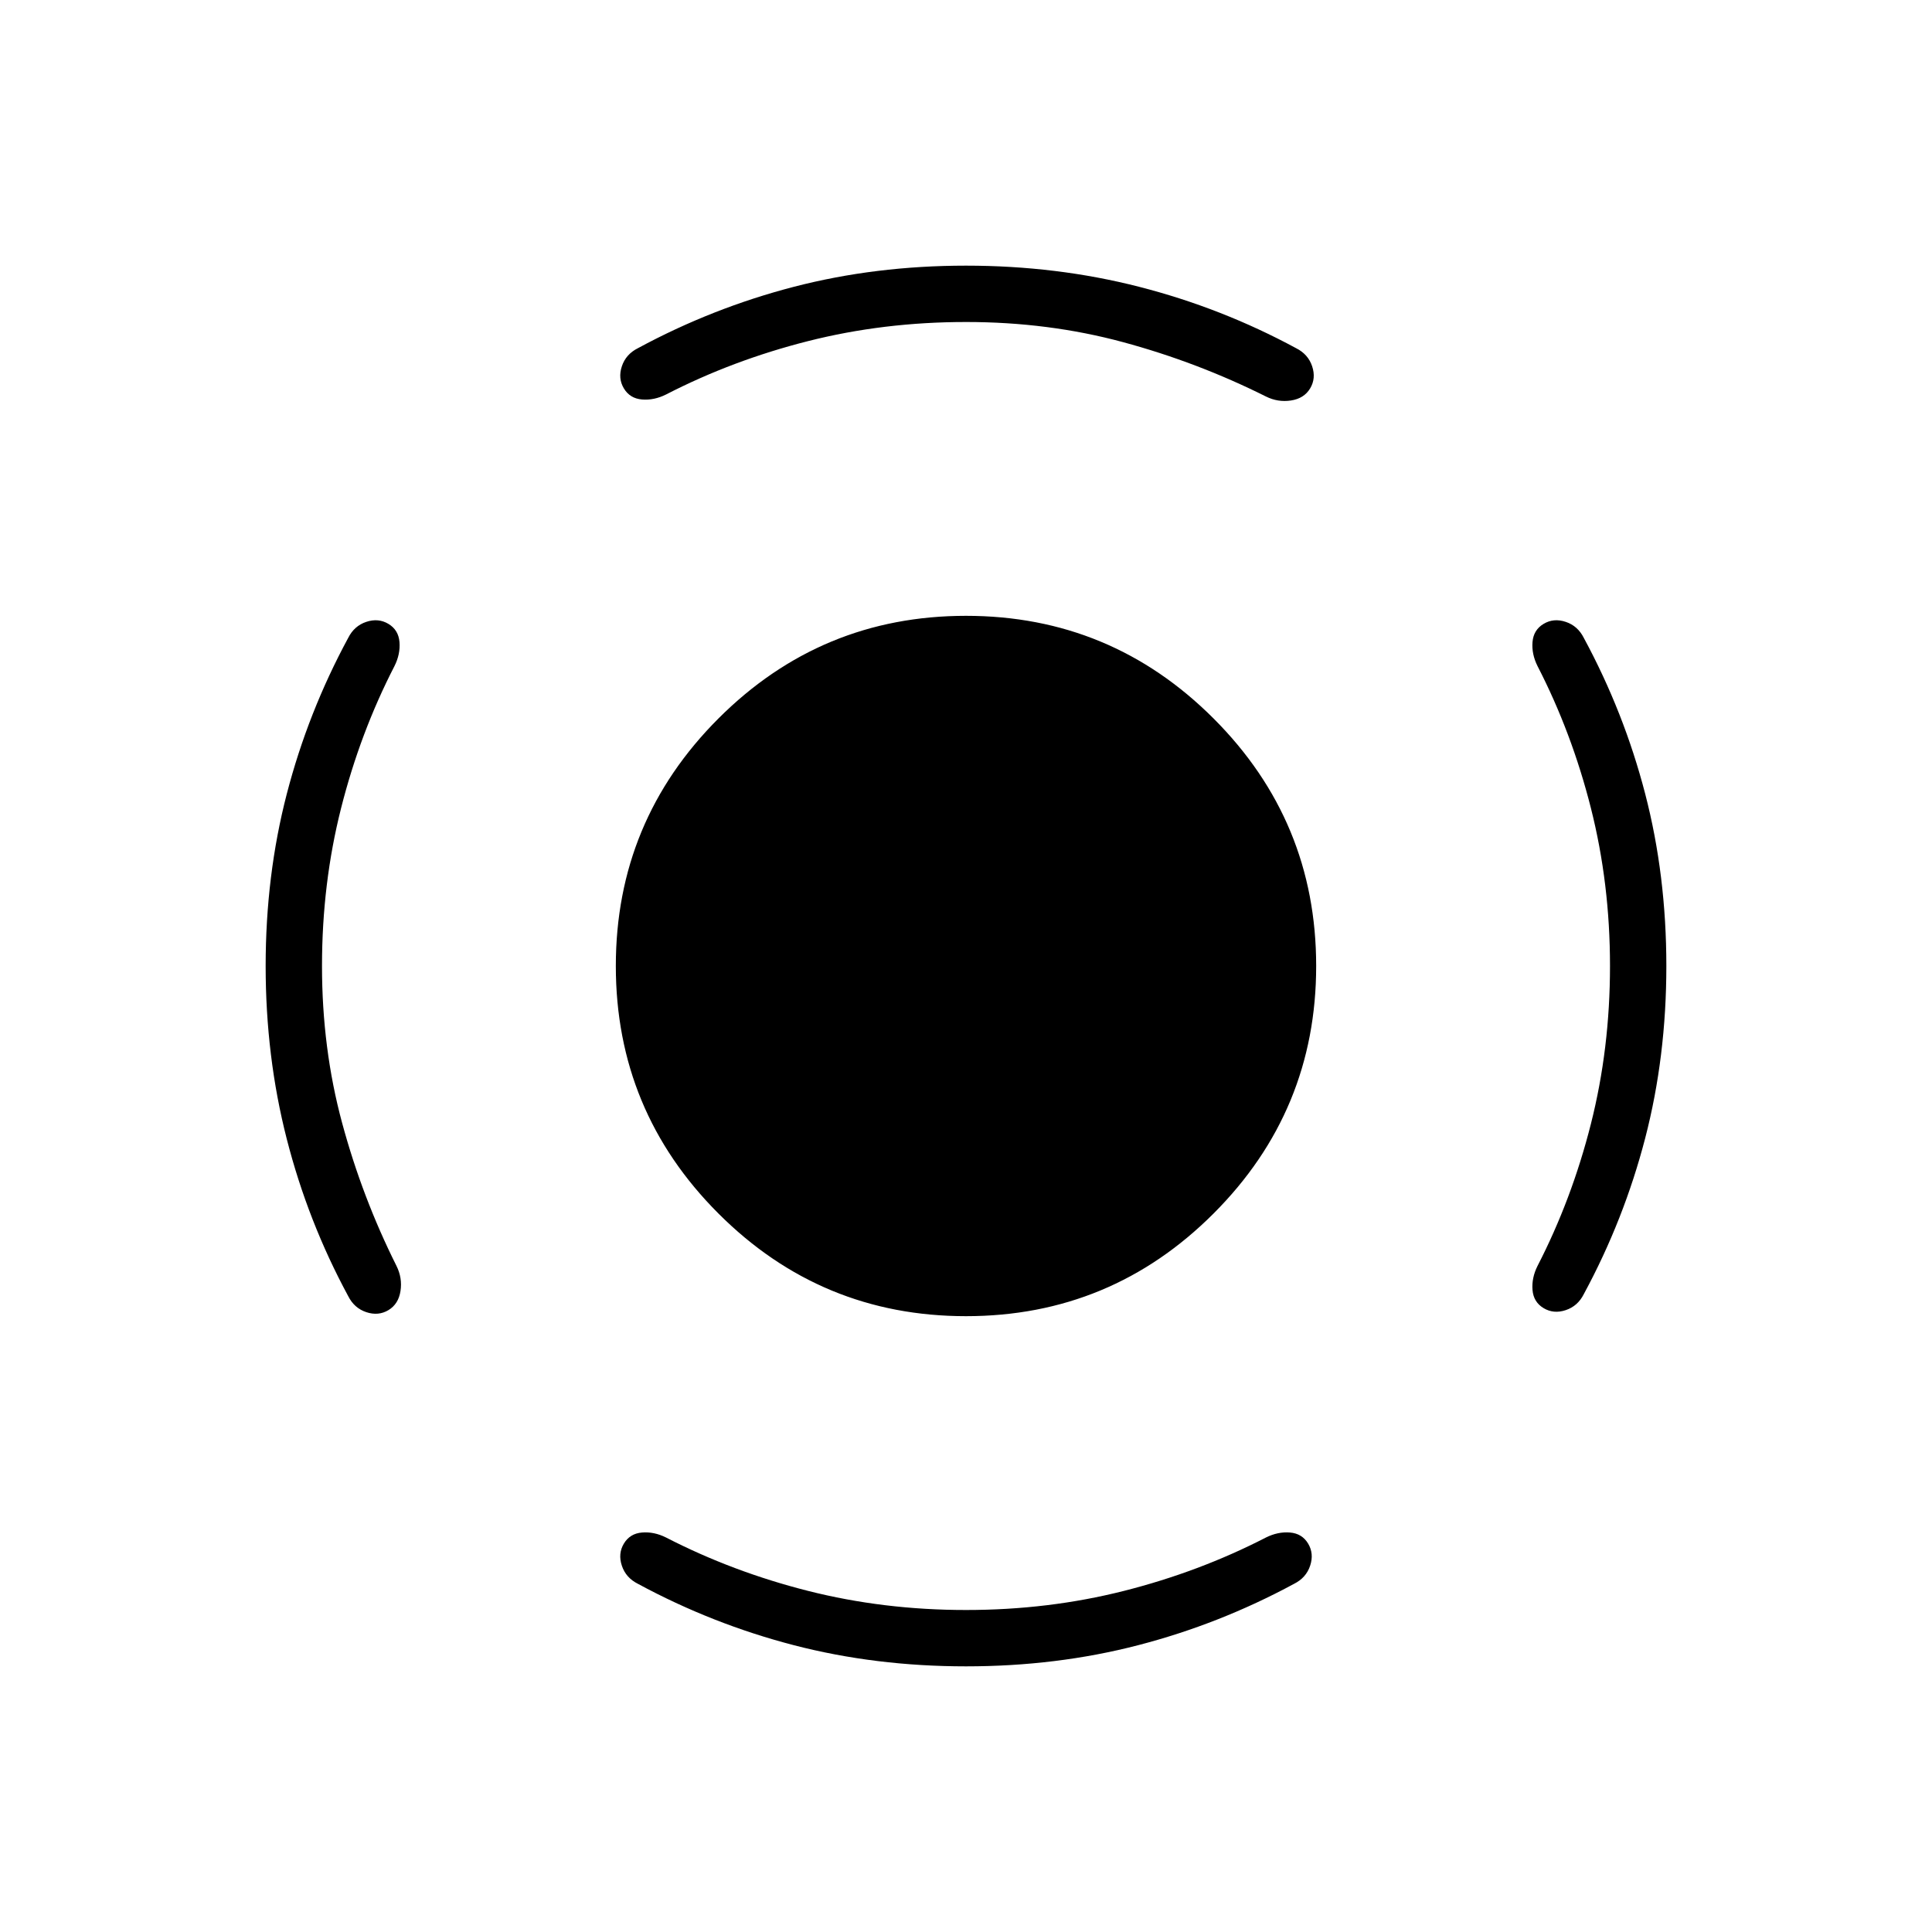<svg xmlns="http://www.w3.org/2000/svg" height="24" viewBox="0 -960 960 960" width="24"><path d="M480-306q-72 0-123-51t-51-123q0-72 51-123t123-51q72 0 123 51t51 123q0 72-51 123t-123 51Zm320-174q0-41-9.5-78.5T764-629q-3-6-2.5-12t5.5-9q5-3 11-1t9 8q20 37 30.5 77.5T828-480q0 45-10.5 85.5T787-317q-3 6-9 8t-11-1q-5-3-5.5-9t2.5-12q17-33 26.5-70.5T800-480ZM480-800q-41 0-78.5 9.5T331-764q-6 3-12 2.5t-9-5.5q-3-5-1-11t8-9q37-20 77.5-30.5T480-828q45 0 86 10.5t78 30.5q6 3 8 9t-1 11q-3 5-9.5 6t-12.5-2q-34-17-71-27t-78-10ZM160-480q0 41 10 78t27 71q3 6 2 12.5t-6 9.5q-5 3-11 1t-9-8q-20-37-30.5-78T132-480q0-45 10.5-85.5T173-643q3-6 9-8t11 1q5 3 5.5 9t-2.5 12q-17 33-26.5 70.5T160-480Zm320 320q41 0 78.5-9.5T629-196q6-3 12-2.5t9 5.5q3 5 1 11t-8 9q-37 20-77.5 30.5T480-132q-45 0-85.5-10.5T317-173q-6-3-8-9t1-11q3-5 9-5.5t12 2.5q33 17 70.5 26.5T480-160Z"/></svg>